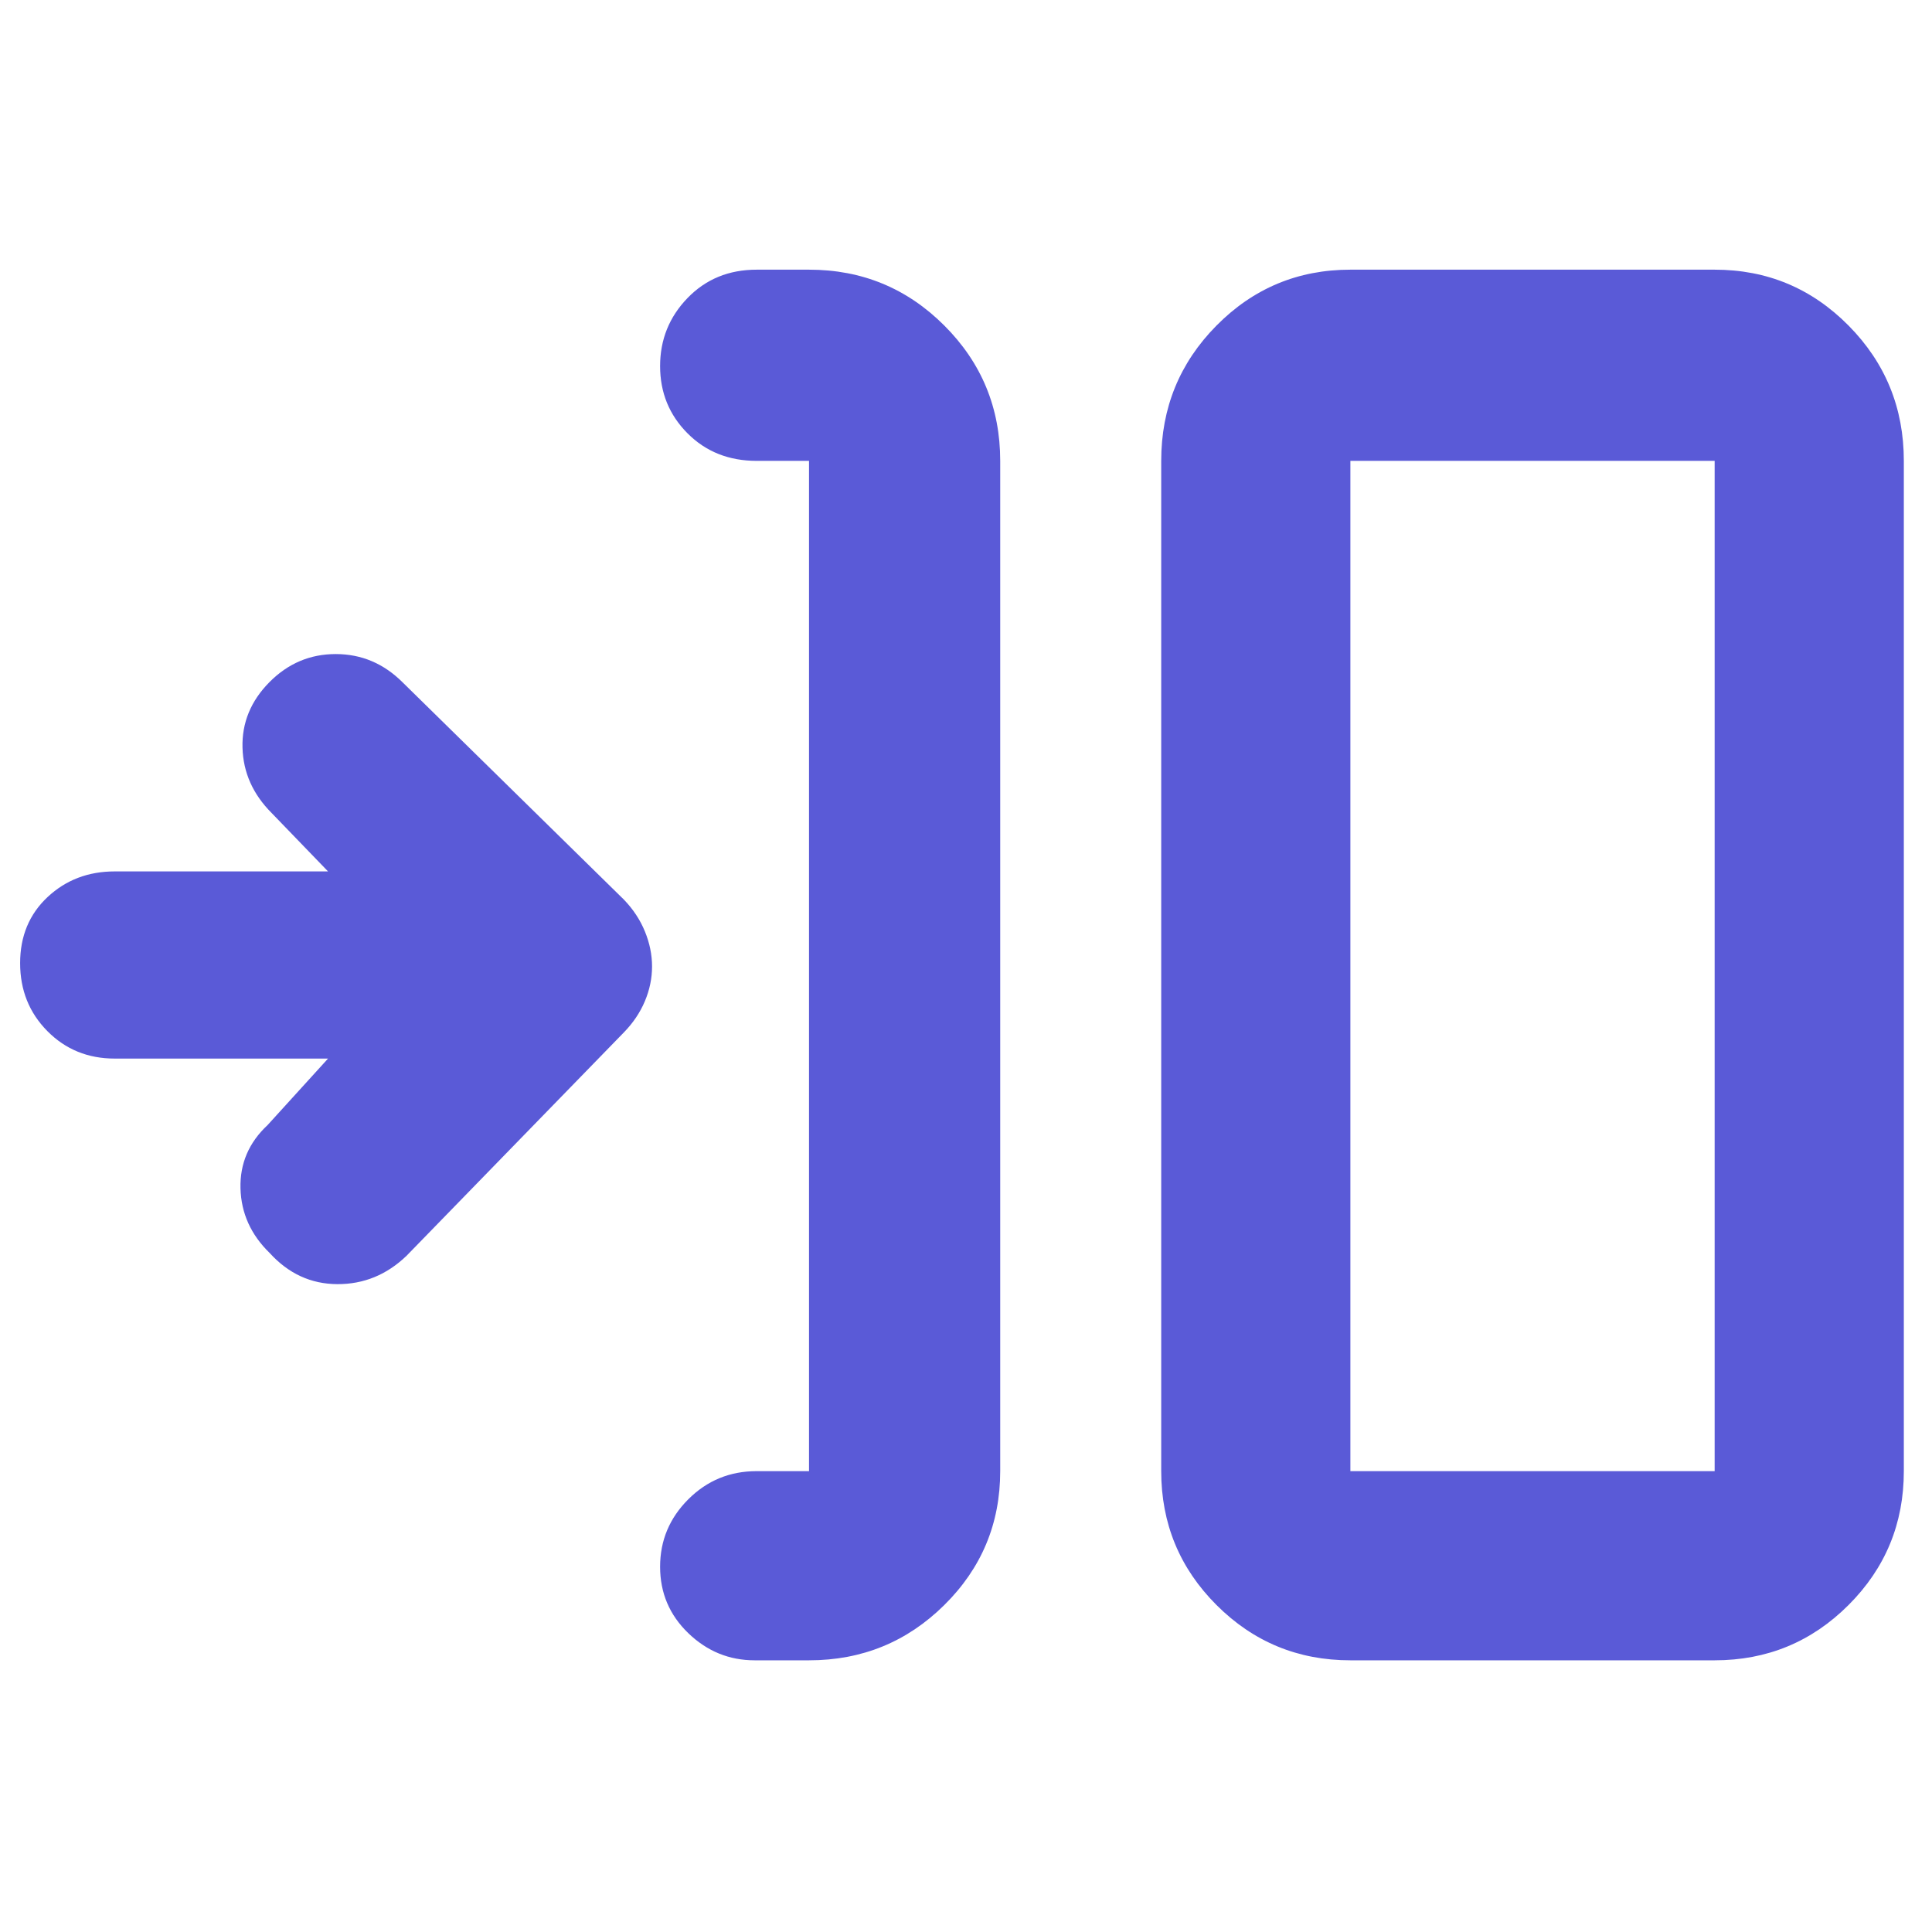 <svg xmlns="http://www.w3.org/2000/svg" height="48" viewBox="0 -960 960 960" width="48"><path fill="rgb(90, 90, 215)" d="M402-135h-27q-19 0-33-13.5t-14-33q0-19.5 14-33.5t34-14h26v-502h-26q-20.75 0-34.37-13.68Q328-758.35 328-778.09q0-19.73 13.63-33.82Q355.25-826 376-826h26q39.46 0 67.23 27.77Q497-770.46 497-731v502q0 39.05-27.77 66.52Q441.46-135 402-135Zm269 0q-39.05 0-66.53-27.48Q577-189.95 577-229v-502q0-39.46 27.47-67.23Q631.95-826 671-826h181q39.05 0 66.53 27.77Q946-770.46 946-731v502q0 39.05-27.47 66.52Q891.05-135 852-135H671Zm0-94h181v-502H671v502ZM163-434H57q-19.97 0-33.49-13.68Q10-461.35 10-481.42t13.63-32.83Q37.25-527 57-527h106l-28-29q-14-14-14.5-32.5t13.34-32.5q13.84-14 32.97-14 19.12 0 33.19 14l110 108q6.91 7.17 10.45 15.83 3.55 8.66 3.55 17.41 0 8.76-3.55 17.21Q316.91-454.1 310-447L202-336q-14.75 14.17-34.37 14.08Q148-322 134-337.39q-14-13.61-14.5-32.09Q119-387.96 133-401l30-33Zm508 205v-502 502Z"/></svg>